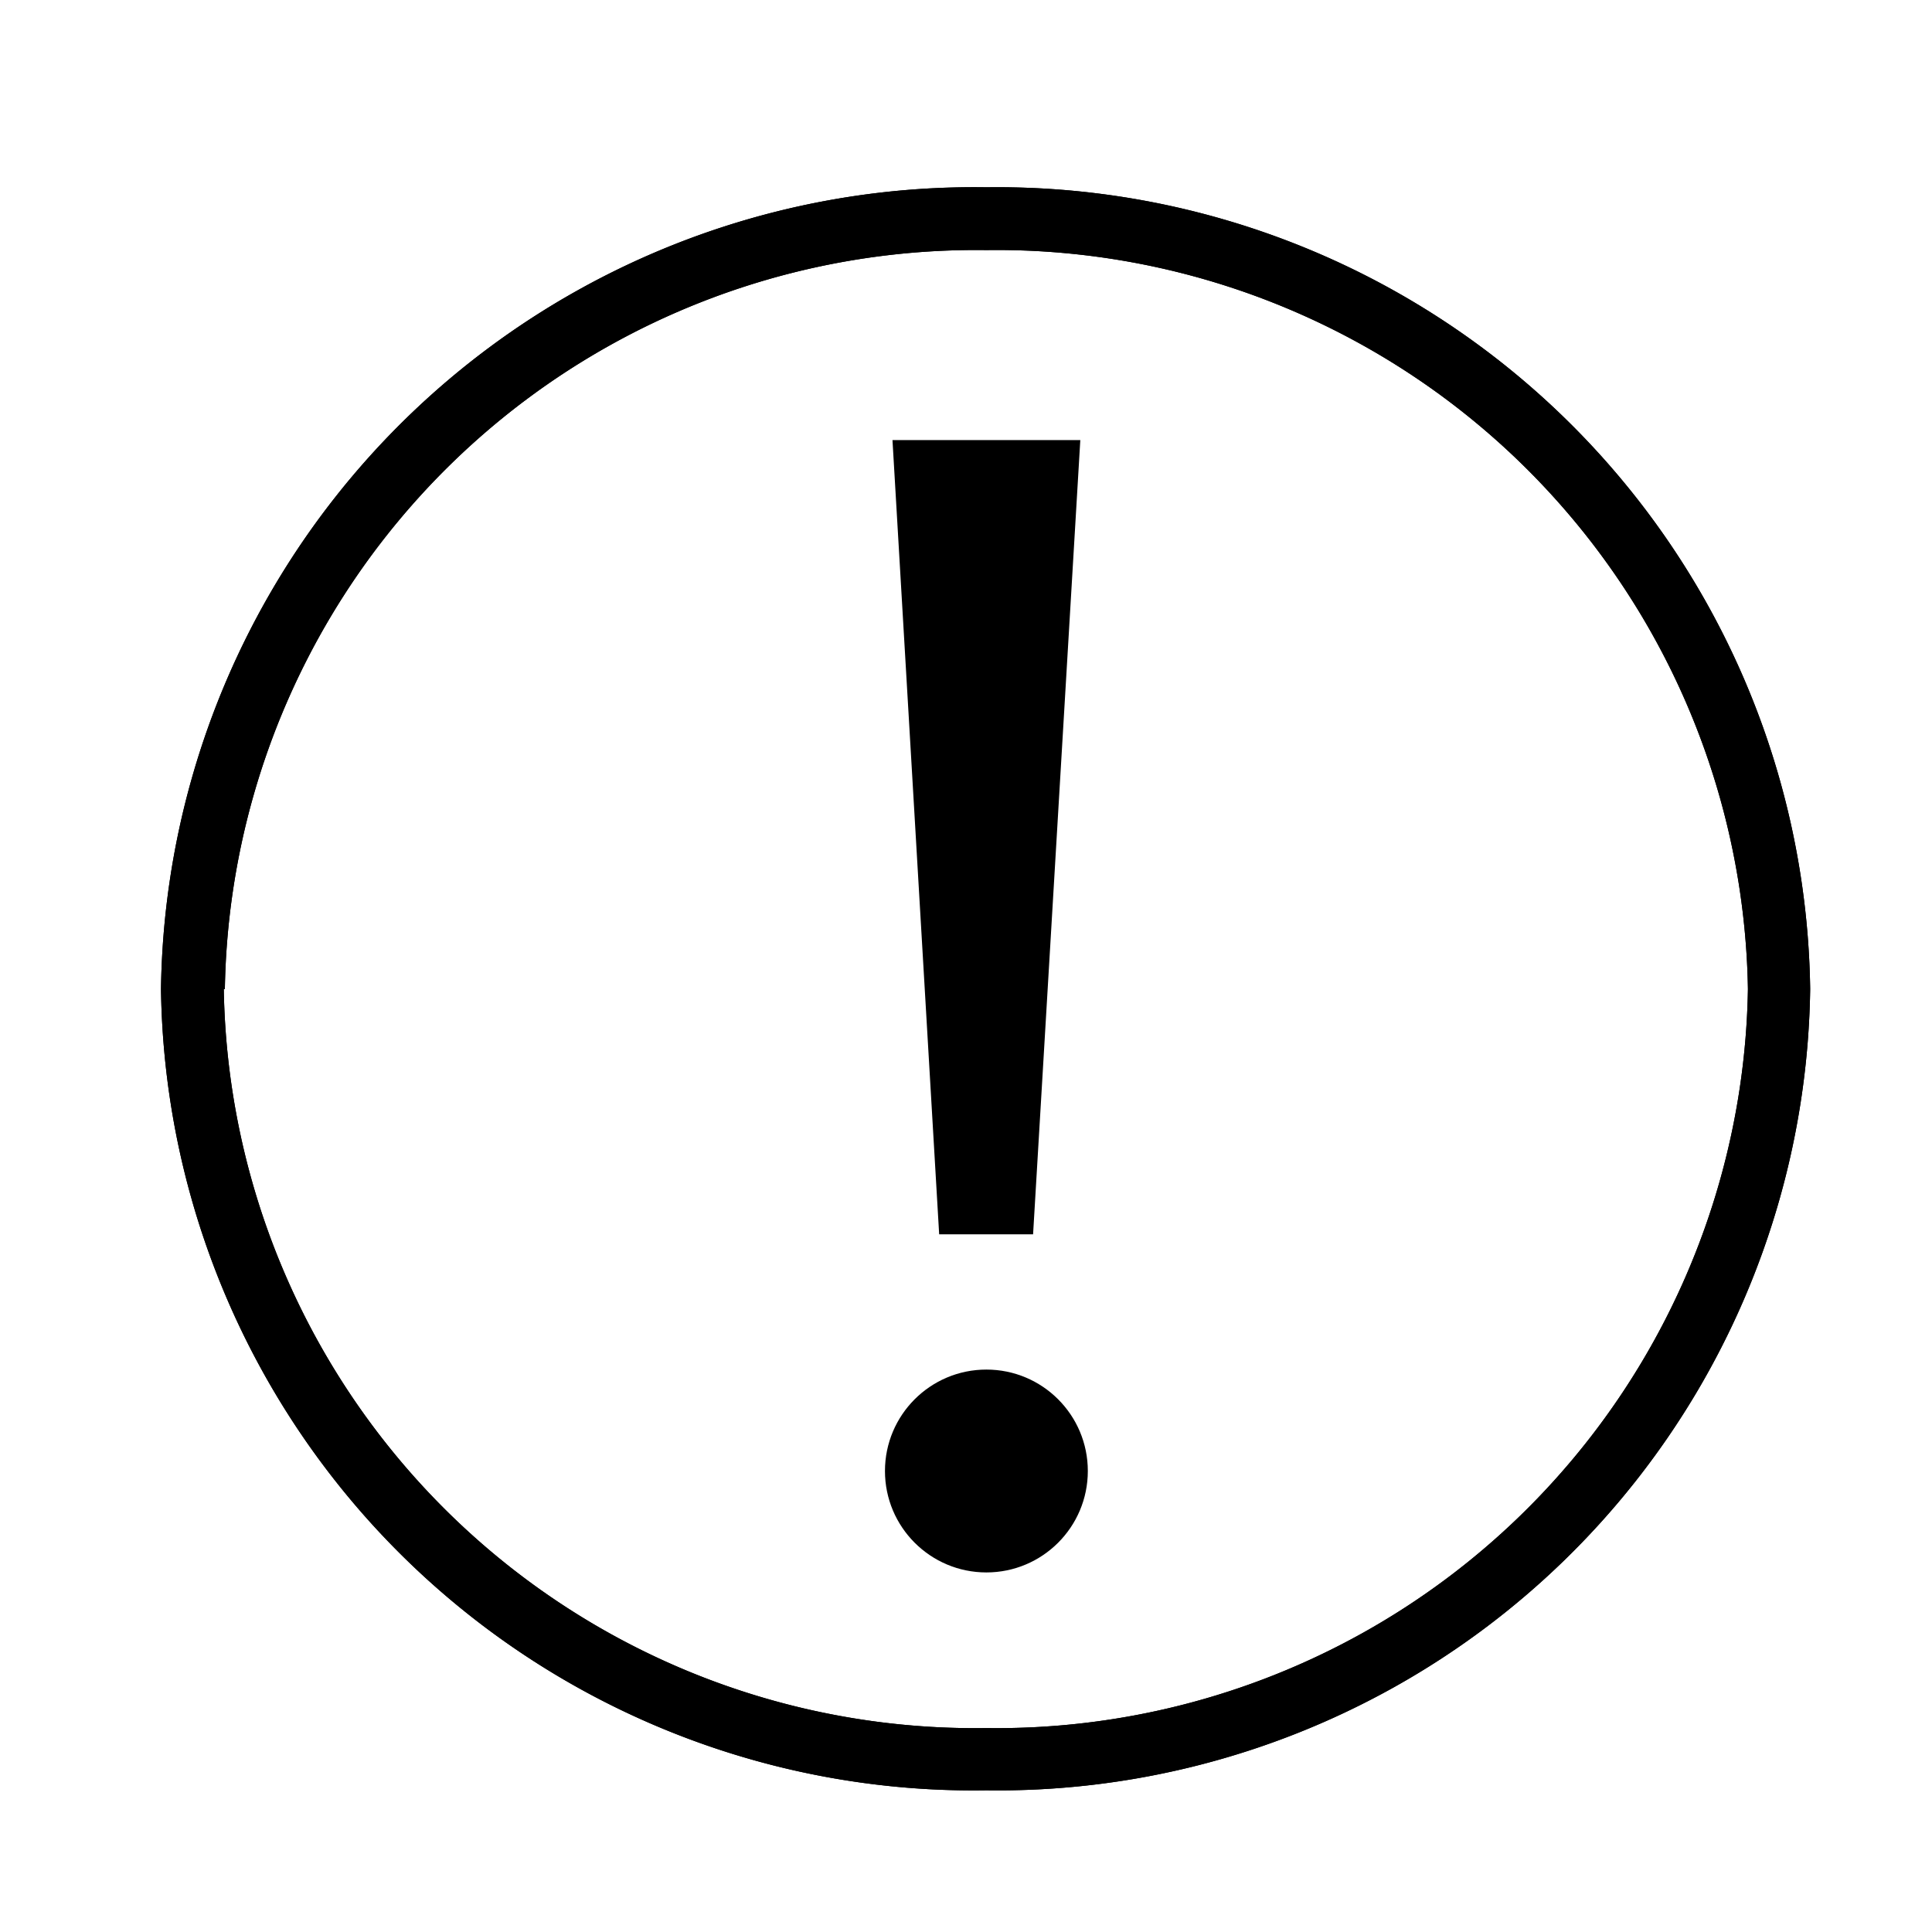 <svg height="30px" width="30px" xmlns="http://www.w3.org/2000/svg" viewBox="0 0 36 36"><defs><style>.cls-1{fill-rule:evenodd;}</style></defs><g id="Layer_2" data-name="Layer 2"><path class="cls-1" d="M3,18.43A15.15,15.15,0,0,1,18.38,3.49,15.15,15.15,0,0,1,33.73,18.43,15.14,15.14,0,0,1,18.38,33.36,15.14,15.14,0,0,1,3,18.43Zm1.17,0A14,14,0,0,0,18.38,32.2,14,14,0,0,0,32.57,18.43,14,14,0,0,0,18.38,4.66,14,14,0,0,0,4.19,18.43Z"/><path d="M3,18.43A15.15,15.15,0,0,1,18.38,3.49,15.15,15.15,0,0,1,33.73,18.43,15.14,15.14,0,0,1,18.38,33.36,15.14,15.14,0,0,1,3,18.43Zm1.17,0A14,14,0,0,0,18.38,32.2,14,14,0,0,0,32.57,18.43,14,14,0,0,0,18.38,4.66,14,14,0,0,0,4.19,18.43Z"/><polygon class="cls-1" points="20.13 8.2 19.25 23 17.5 23 16.63 8.2 20.13 8.2 20.13 8.2"/><circle cx="18.38" cy="27.41" r="1.89"/></g></svg>
